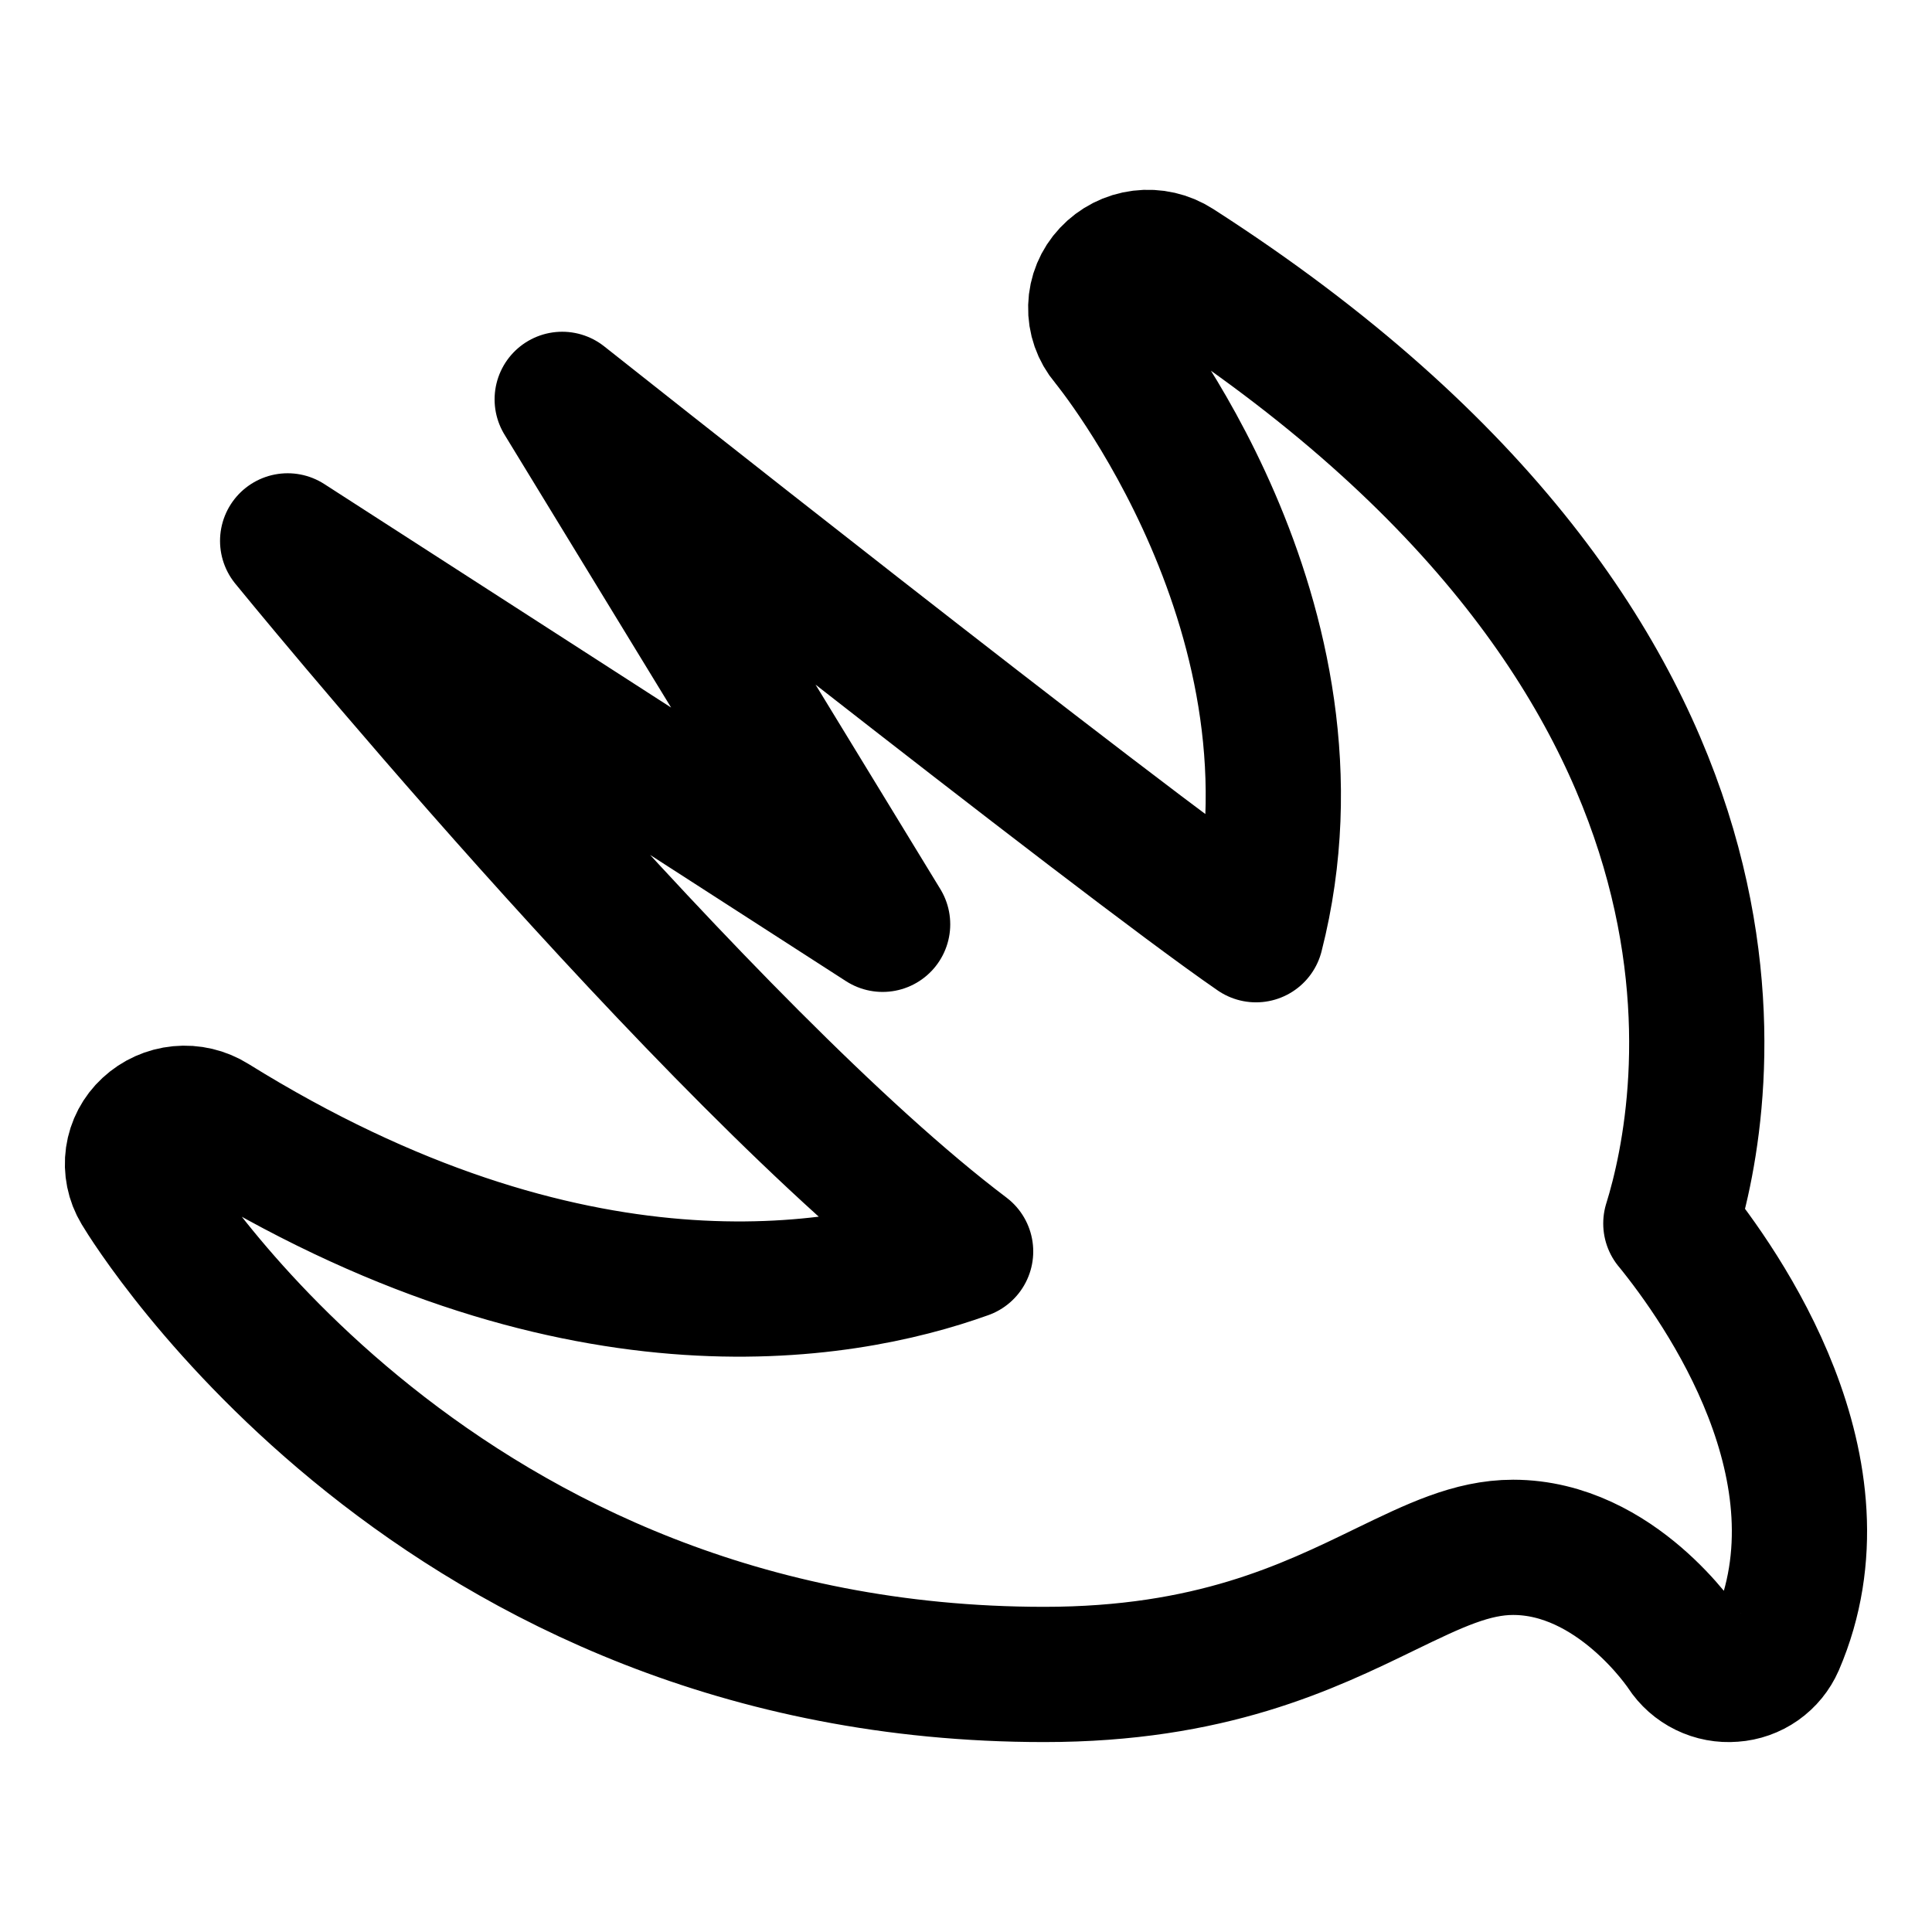 <svg width="100" height="100" viewBox="0 0 100 100" fill="none" xmlns="http://www.w3.org/2000/svg">
<path d="M86.483 63.329C88.407 57.129 92.743 34.208 60.899 13.759C60.359 13.412 59.715 13.265 59.078 13.344C58.441 13.423 57.852 13.723 57.414 14.191C56.982 14.648 56.733 15.248 56.716 15.877C56.698 16.506 56.913 17.119 57.319 17.599C57.448 17.754 69.183 32.052 65.011 48.381C57.793 43.415 29.1 20.671 29.1 20.671L45.684 47.842L14.889 27.996C14.889 27.996 36.658 54.723 49.98 64.775C43.531 67.092 29.518 69.542 11.01 58.04C10.498 57.72 9.894 57.578 9.293 57.636C8.691 57.694 8.126 57.948 7.684 58.359C7.249 58.759 6.967 59.296 6.883 59.88C6.8 60.464 6.921 61.059 7.226 61.565C7.844 62.596 22.681 86.669 54.049 86.669C62.655 86.669 67.682 84.219 71.728 82.251C74.214 81.048 76.176 80.09 78.32 80.09C83.653 80.09 87.152 85.384 87.182 85.431C87.451 85.844 87.827 86.177 88.27 86.393C88.713 86.61 89.206 86.702 89.697 86.661C90.185 86.628 90.655 86.461 91.055 86.18C91.455 85.898 91.77 85.513 91.966 85.064C95.819 76.116 89.184 66.646 86.483 63.325V63.329Z" stroke="black" stroke-width="7" stroke-linecap="round" stroke-linejoin="round"/>
</svg>
